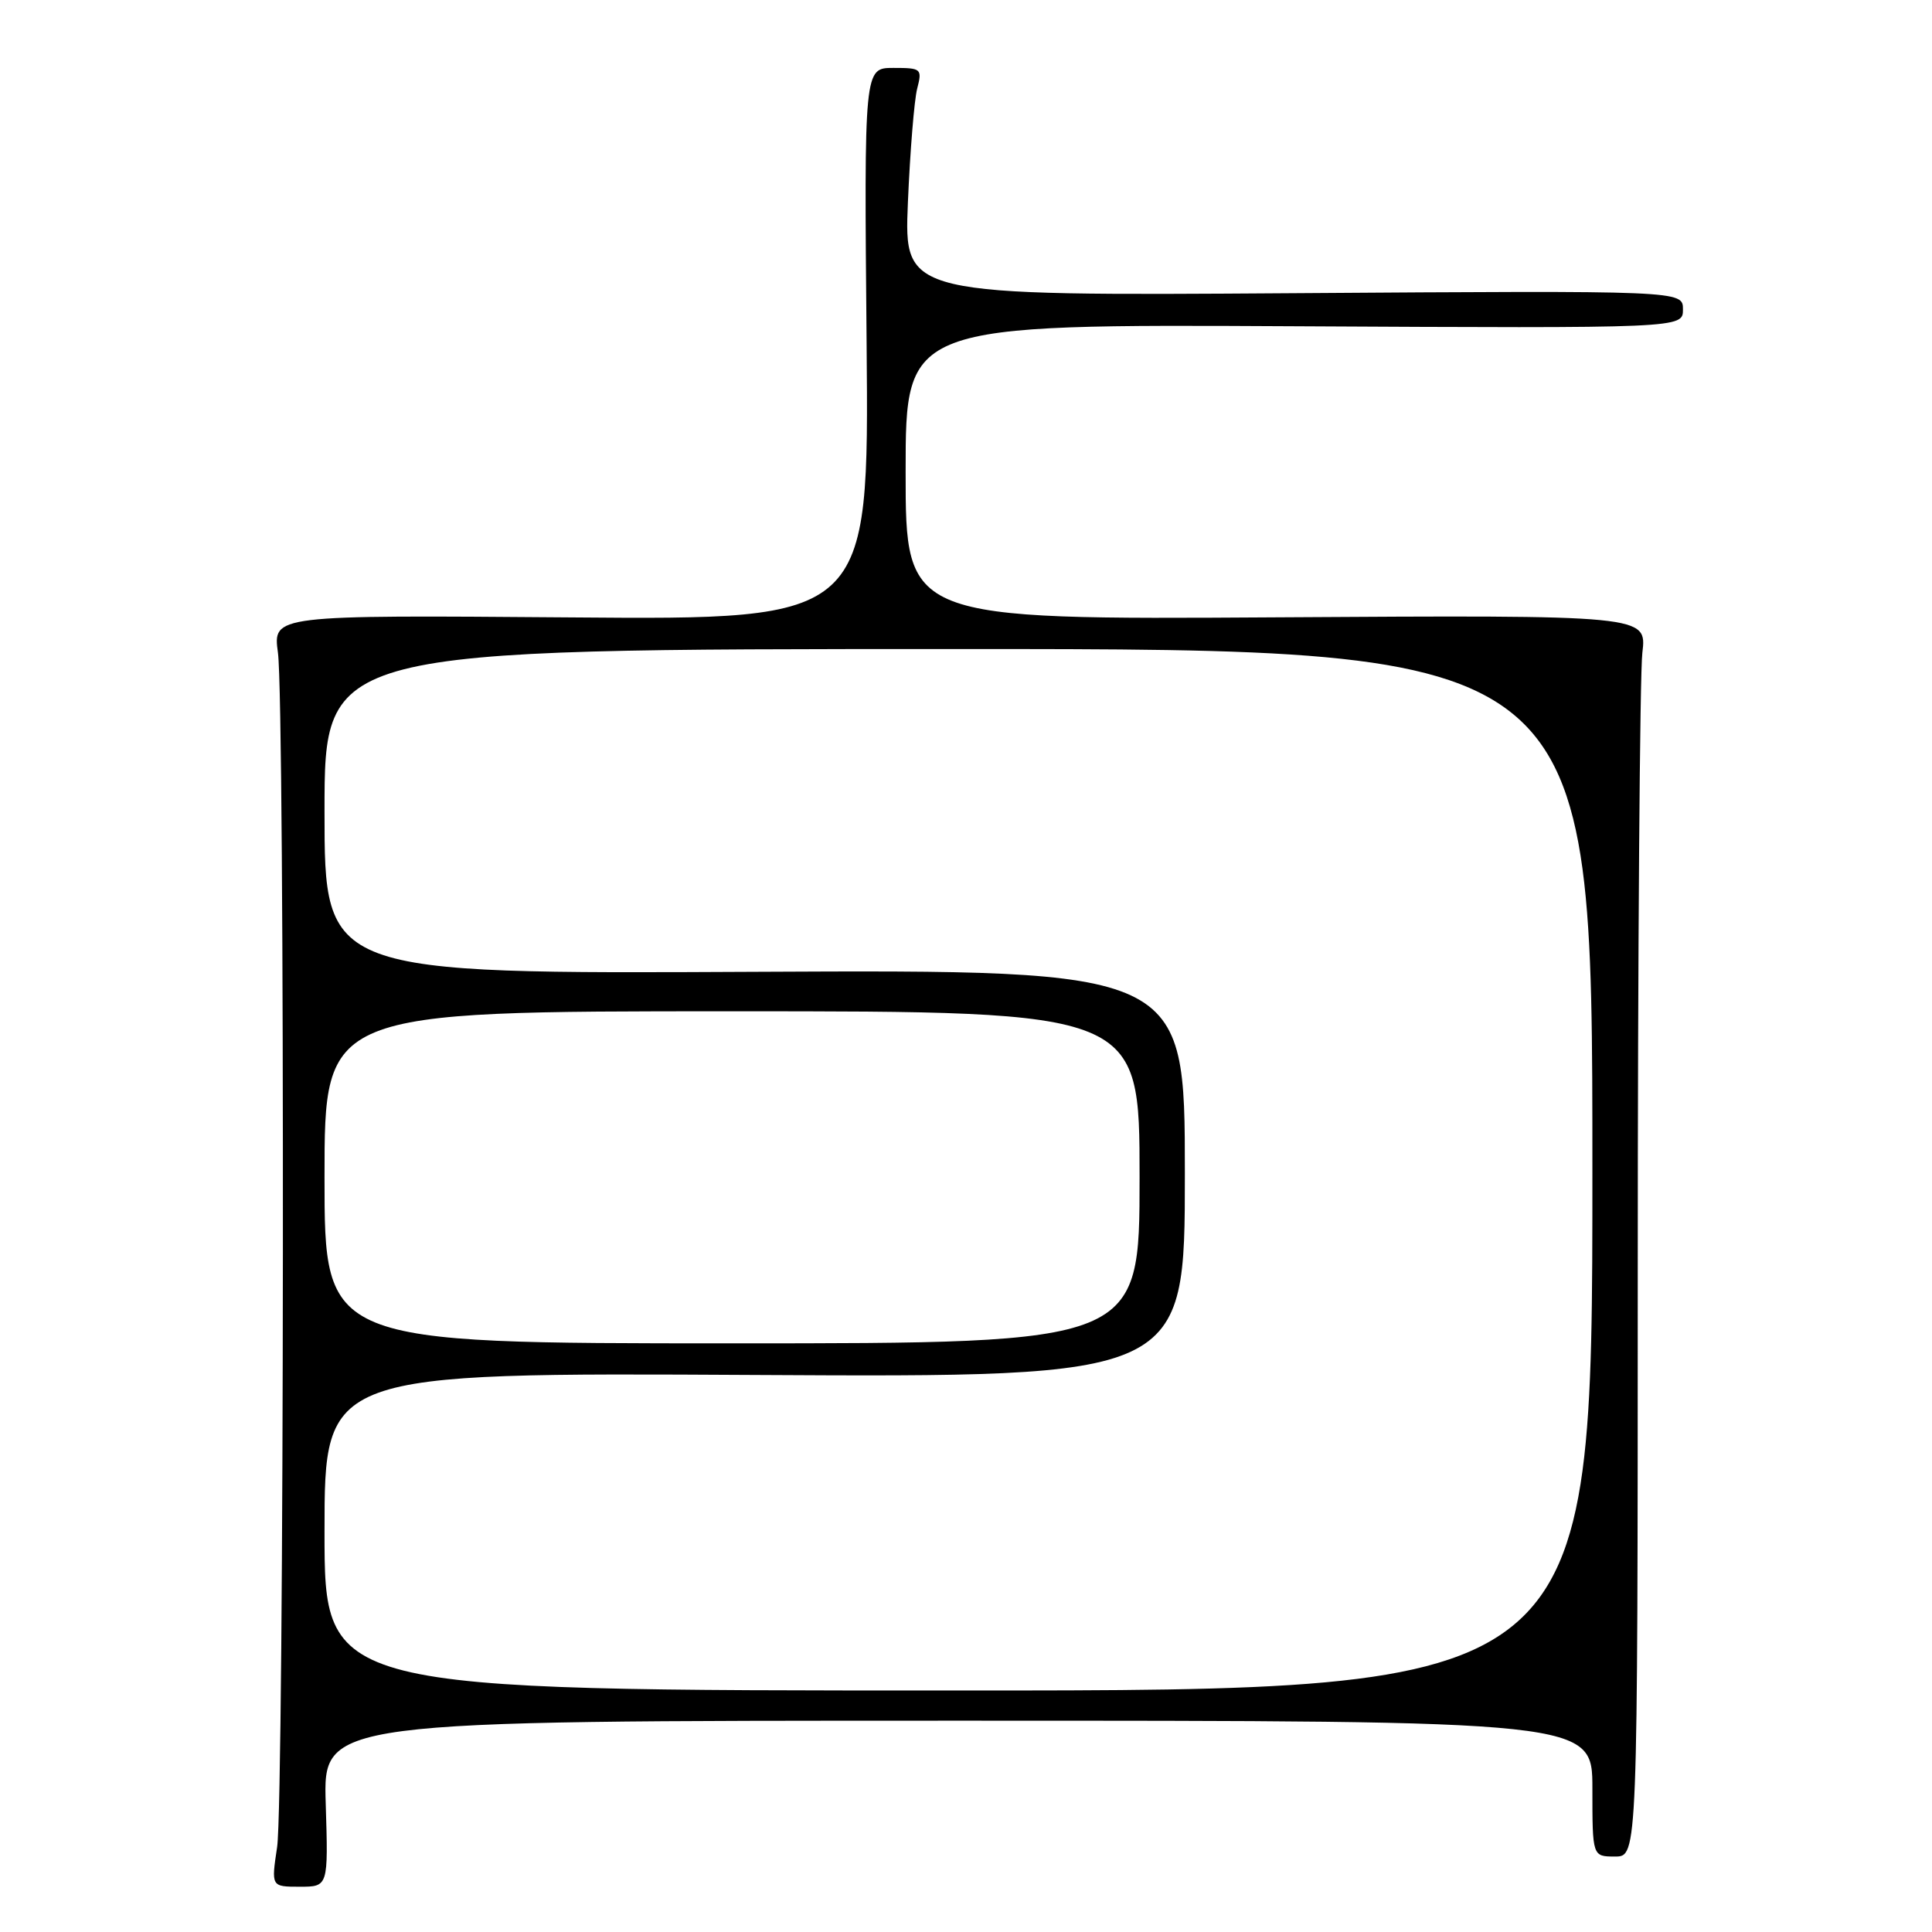 <?xml version="1.0" encoding="UTF-8" standalone="no"?>
<!DOCTYPE svg PUBLIC "-//W3C//DTD SVG 1.1//EN" "http://www.w3.org/Graphics/SVG/1.1/DTD/svg11.dtd" >
<svg xmlns="http://www.w3.org/2000/svg" xmlns:xlink="http://www.w3.org/1999/xlink" version="1.1" viewBox="0 0 256 256">
 <g >
 <path fill="currentColor"
d=" M 43.16 239.00 C 42.82 228.00 42.82 228.00 126.91 228.00 C 211.00 228.00 211.00 228.00 211.00 237.00 C 211.00 246.00 211.00 246.00 214.00 246.00 C 217.00 246.00 217.00 246.00 217.01 168.75 C 217.01 126.26 217.29 89.25 217.62 86.50 C 218.22 81.50 218.22 81.50 169.11 81.80 C 120.00 82.11 120.00 82.11 120.00 62.53 C 120.00 42.96 120.00 42.96 171.50 43.23 C 223.00 43.50 223.00 43.50 223.00 41.00 C 223.00 38.50 223.00 38.50 171.39 38.85 C 119.79 39.20 119.79 39.20 120.30 26.85 C 120.59 20.06 121.14 13.26 121.53 11.75 C 122.21 9.10 122.09 9.00 118.37 9.00 C 114.50 9.00 114.50 9.00 114.83 45.56 C 115.15 82.13 115.15 82.13 75.65 81.81 C 36.15 81.50 36.15 81.50 36.83 86.50 C 37.77 93.52 37.67 238.35 36.72 244.75 C 35.93 250.00 35.93 250.00 39.72 250.00 C 43.50 250.00 43.50 250.00 43.16 239.00 Z  M 43.00 202.94 C 43.00 181.88 43.00 181.88 100.00 182.19 C 157.00 182.50 157.00 182.50 157.00 155.50 C 157.00 128.50 157.00 128.50 100.00 128.77 C 43.00 129.05 43.00 129.05 43.00 107.52 C 43.00 86.00 43.00 86.00 127.00 86.00 C 211.00 86.00 211.00 86.00 211.00 155.00 C 211.00 224.00 211.00 224.00 127.00 224.00 C 43.00 224.00 43.00 224.00 43.00 202.94 Z  M 43.00 156.00 C 43.00 134.00 43.00 134.00 97.00 134.00 C 151.00 134.00 151.00 134.00 151.00 156.00 C 151.00 178.00 151.00 178.00 97.00 178.00 C 43.00 178.00 43.00 178.00 43.00 156.00 Z "/>
</g>
</svg>
